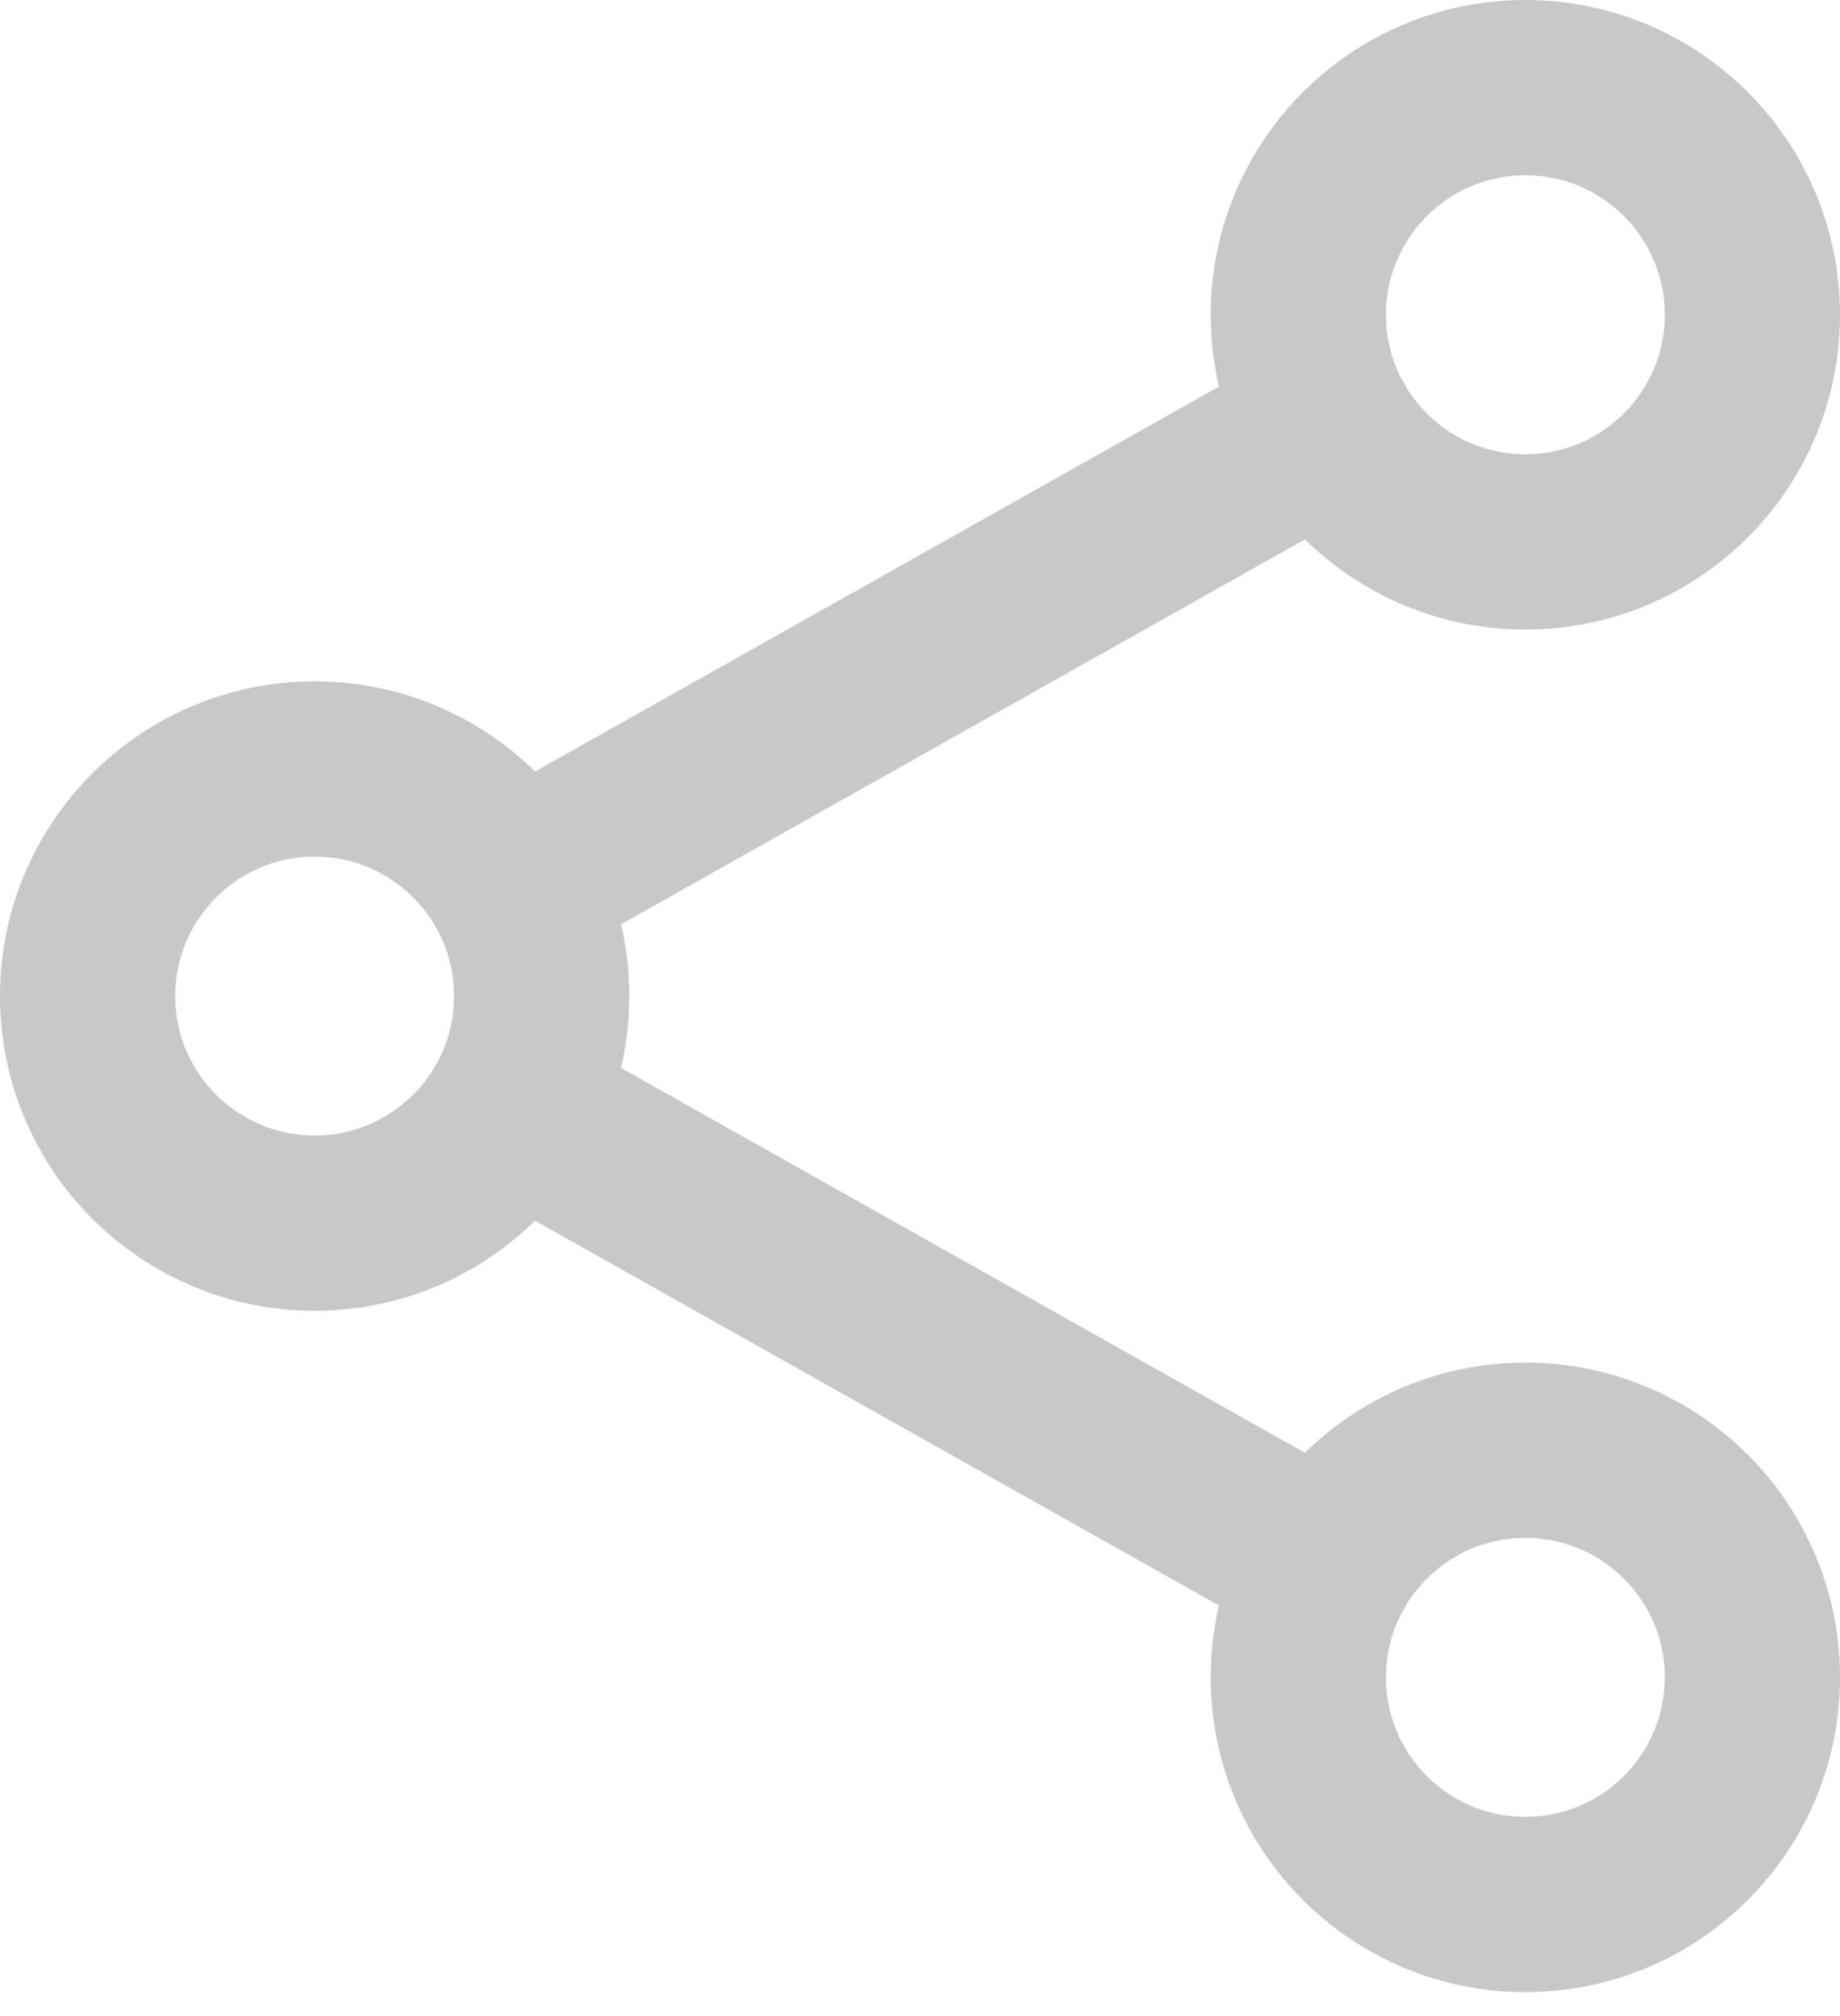 <svg width="21" height="23" viewBox="0 0 21 23" fill="none" xmlns="http://www.w3.org/2000/svg">
<path d="M3.591 13.954C5.022 13.954 6.182 12.794 6.182 11.364C6.182 9.933 5.022 8.773 3.591 8.773C2.16 8.773 1 9.933 1 11.364C1 12.794 2.16 13.954 3.591 13.954Z" stroke="#C8C8C8" stroke-width="2" stroke-linecap="round" stroke-linejoin="round"/>
<path d="M17.409 6.182C18.84 6.182 20 5.022 20 3.591C20 2.16 18.84 1 17.409 1C15.978 1 14.818 2.16 14.818 3.591C14.818 5.022 15.978 6.182 17.409 6.182Z" stroke="#C8C8C8" stroke-width="2" stroke-linecap="round" stroke-linejoin="round"/>
<path d="M17.409 21.727C18.84 21.727 20 20.567 20 19.136C20 17.705 18.84 16.545 17.409 16.545C15.978 16.545 14.818 17.705 14.818 19.136C14.818 20.567 15.978 21.727 17.409 21.727Z" stroke="#C8C8C8" stroke-width="2" stroke-linecap="round" stroke-linejoin="round"/>
<path d="M15.151 4.861L5.849 10.094M5.849 12.634L15.151 17.866L5.849 12.634Z" stroke="#C8C8C8" stroke-width="2" stroke-linecap="round" stroke-linejoin="round"/>
</svg>
